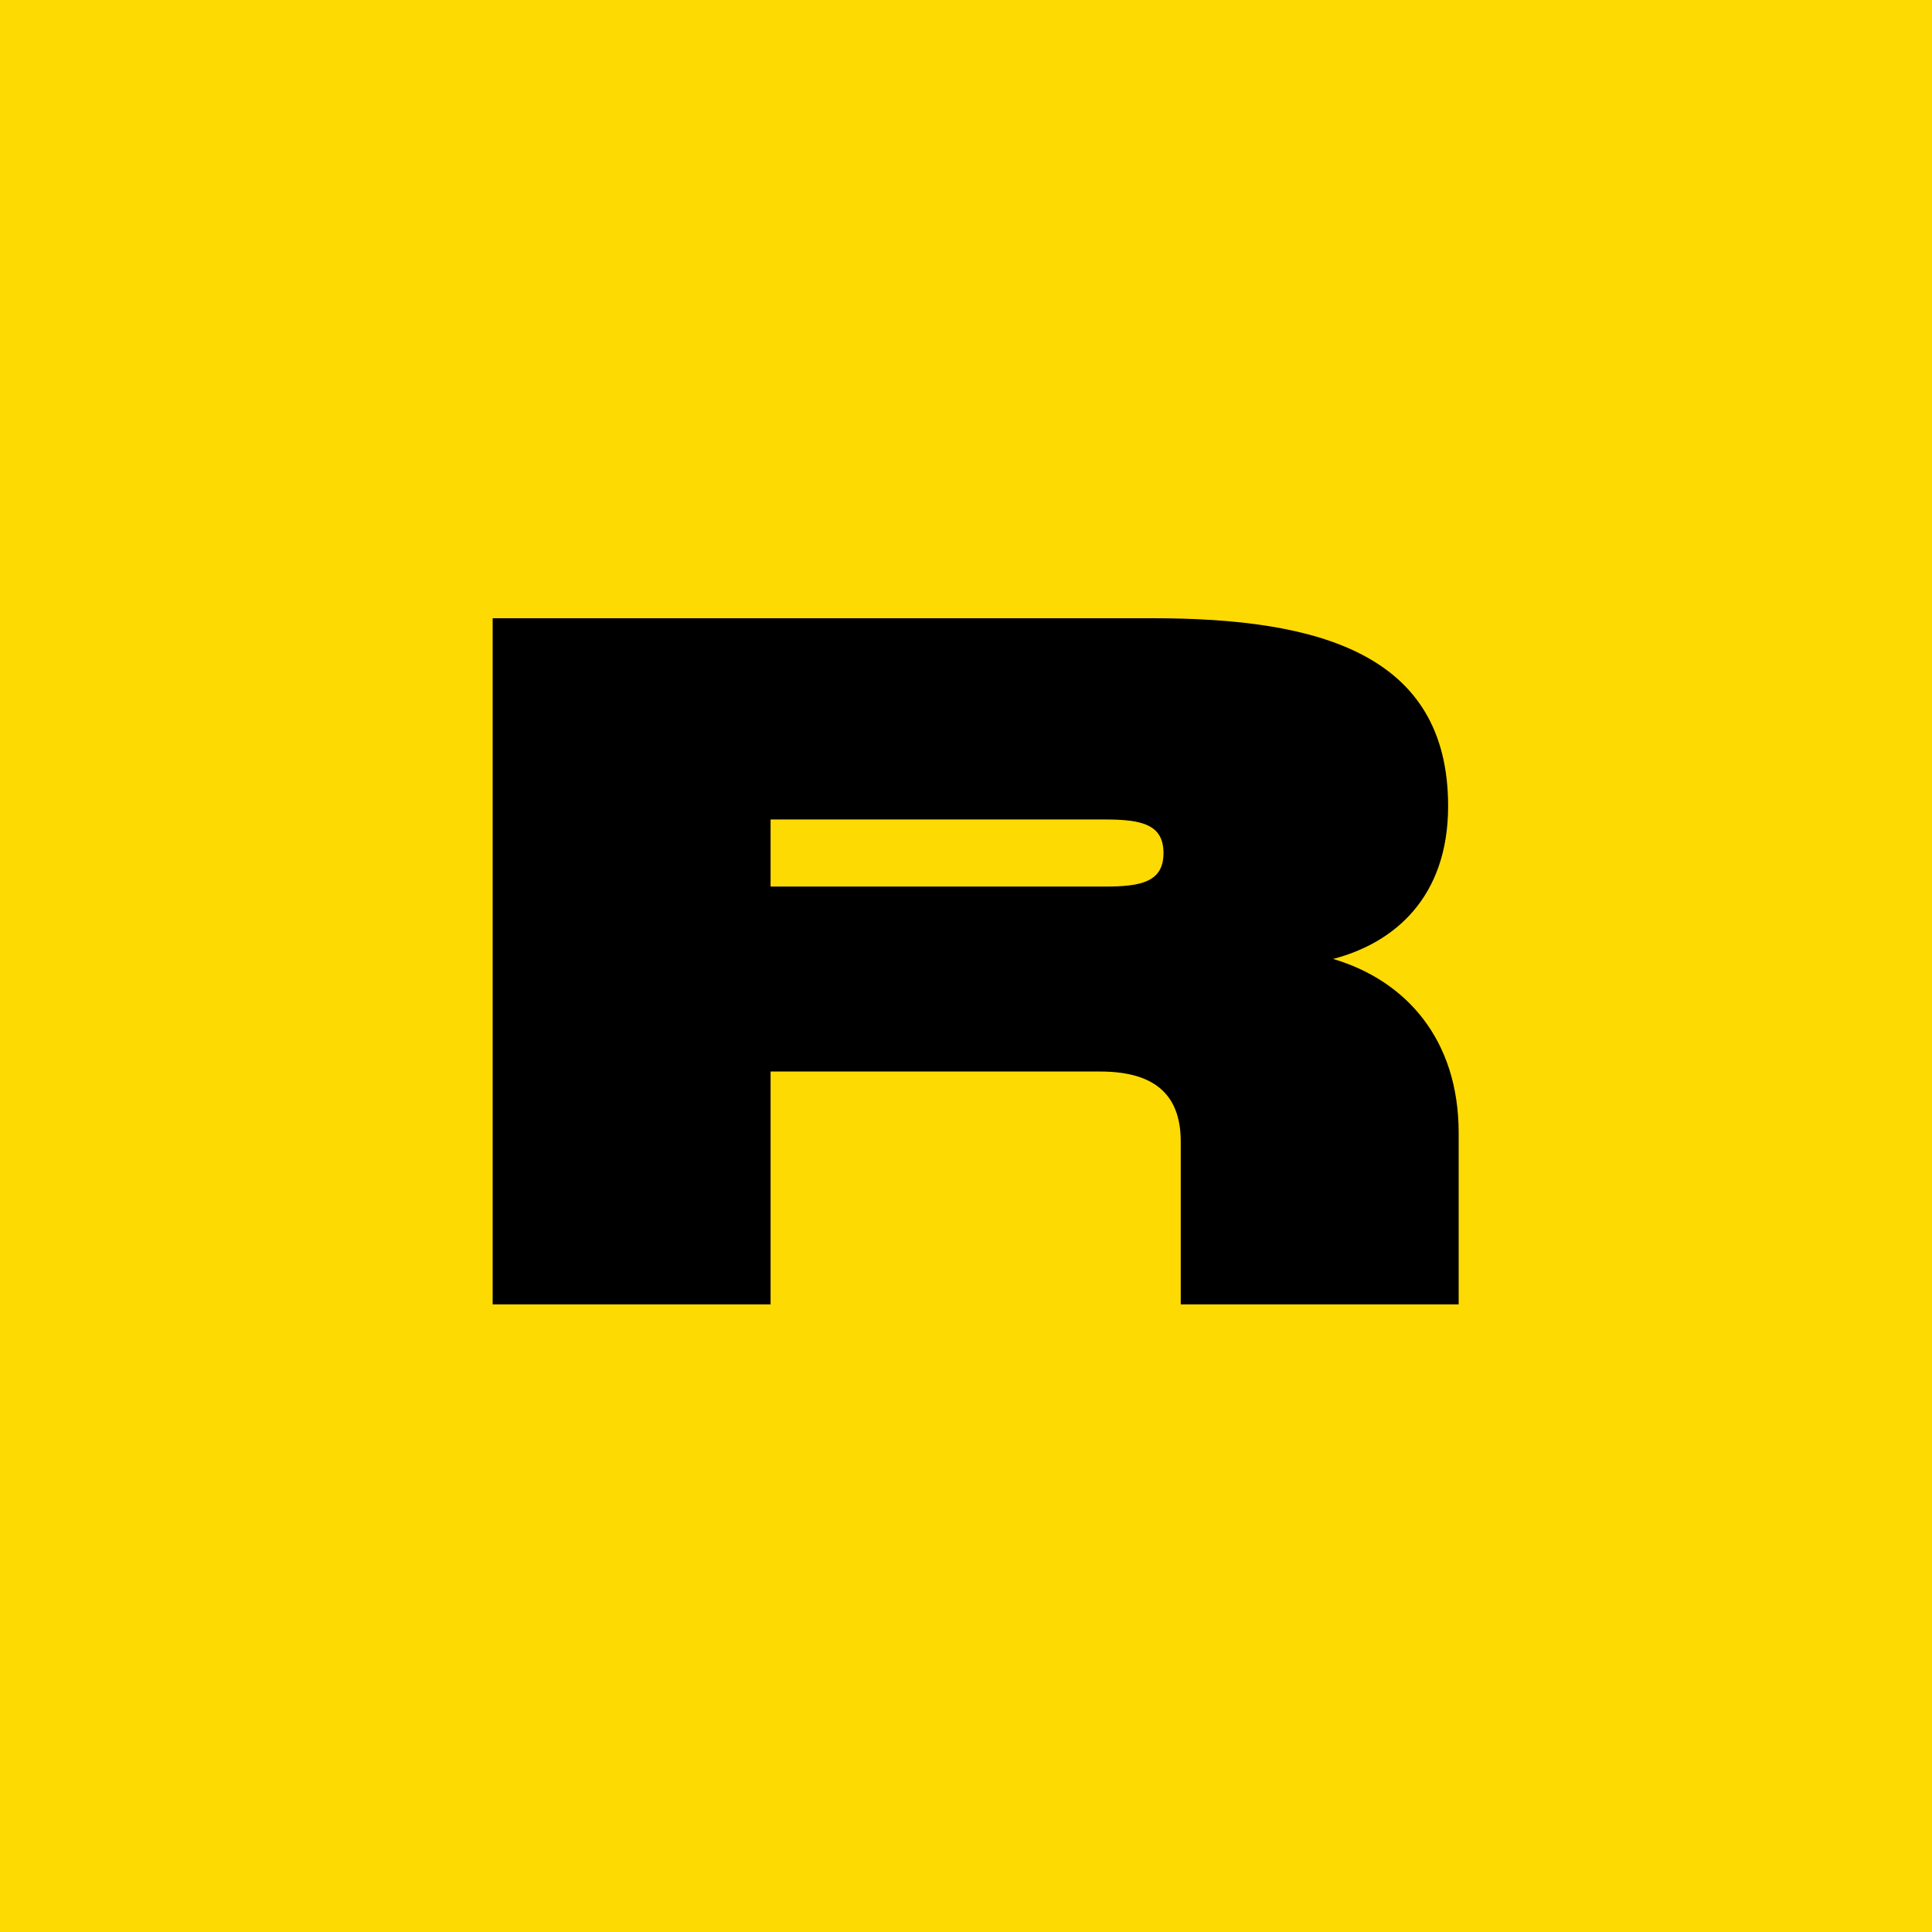 <svg width="128" height="128" viewBox="0 0 128 128" fill="none" xmlns="http://www.w3.org/2000/svg">
<g clip-path="url(#clip0_506_1829)">
<rect width="128" height="128" fill="#FEDA03"/>
<path d="M88.322 63.532C92.354 62.484 95.942 59.468 95.942 53.404C95.942 43.309 87.37 40.96 76.386 40.96H32.64V86.42H51.053V70.992H72.894C76.259 70.992 78.227 72.325 78.227 75.627V86.42H96.64V75.055C96.64 68.865 93.148 64.96 88.322 63.532ZM73.211 58.738H51.053V54.293H73.211C75.624 54.293 77.084 54.611 77.084 56.516C77.084 58.42 75.624 58.738 73.211 58.738Z" fill="black"/>
</g>
<defs>
<clipPath id="clip0_506_1829">
<rect width="128" height="128" fill="white"/>
</clipPath>
</defs>
</svg>

